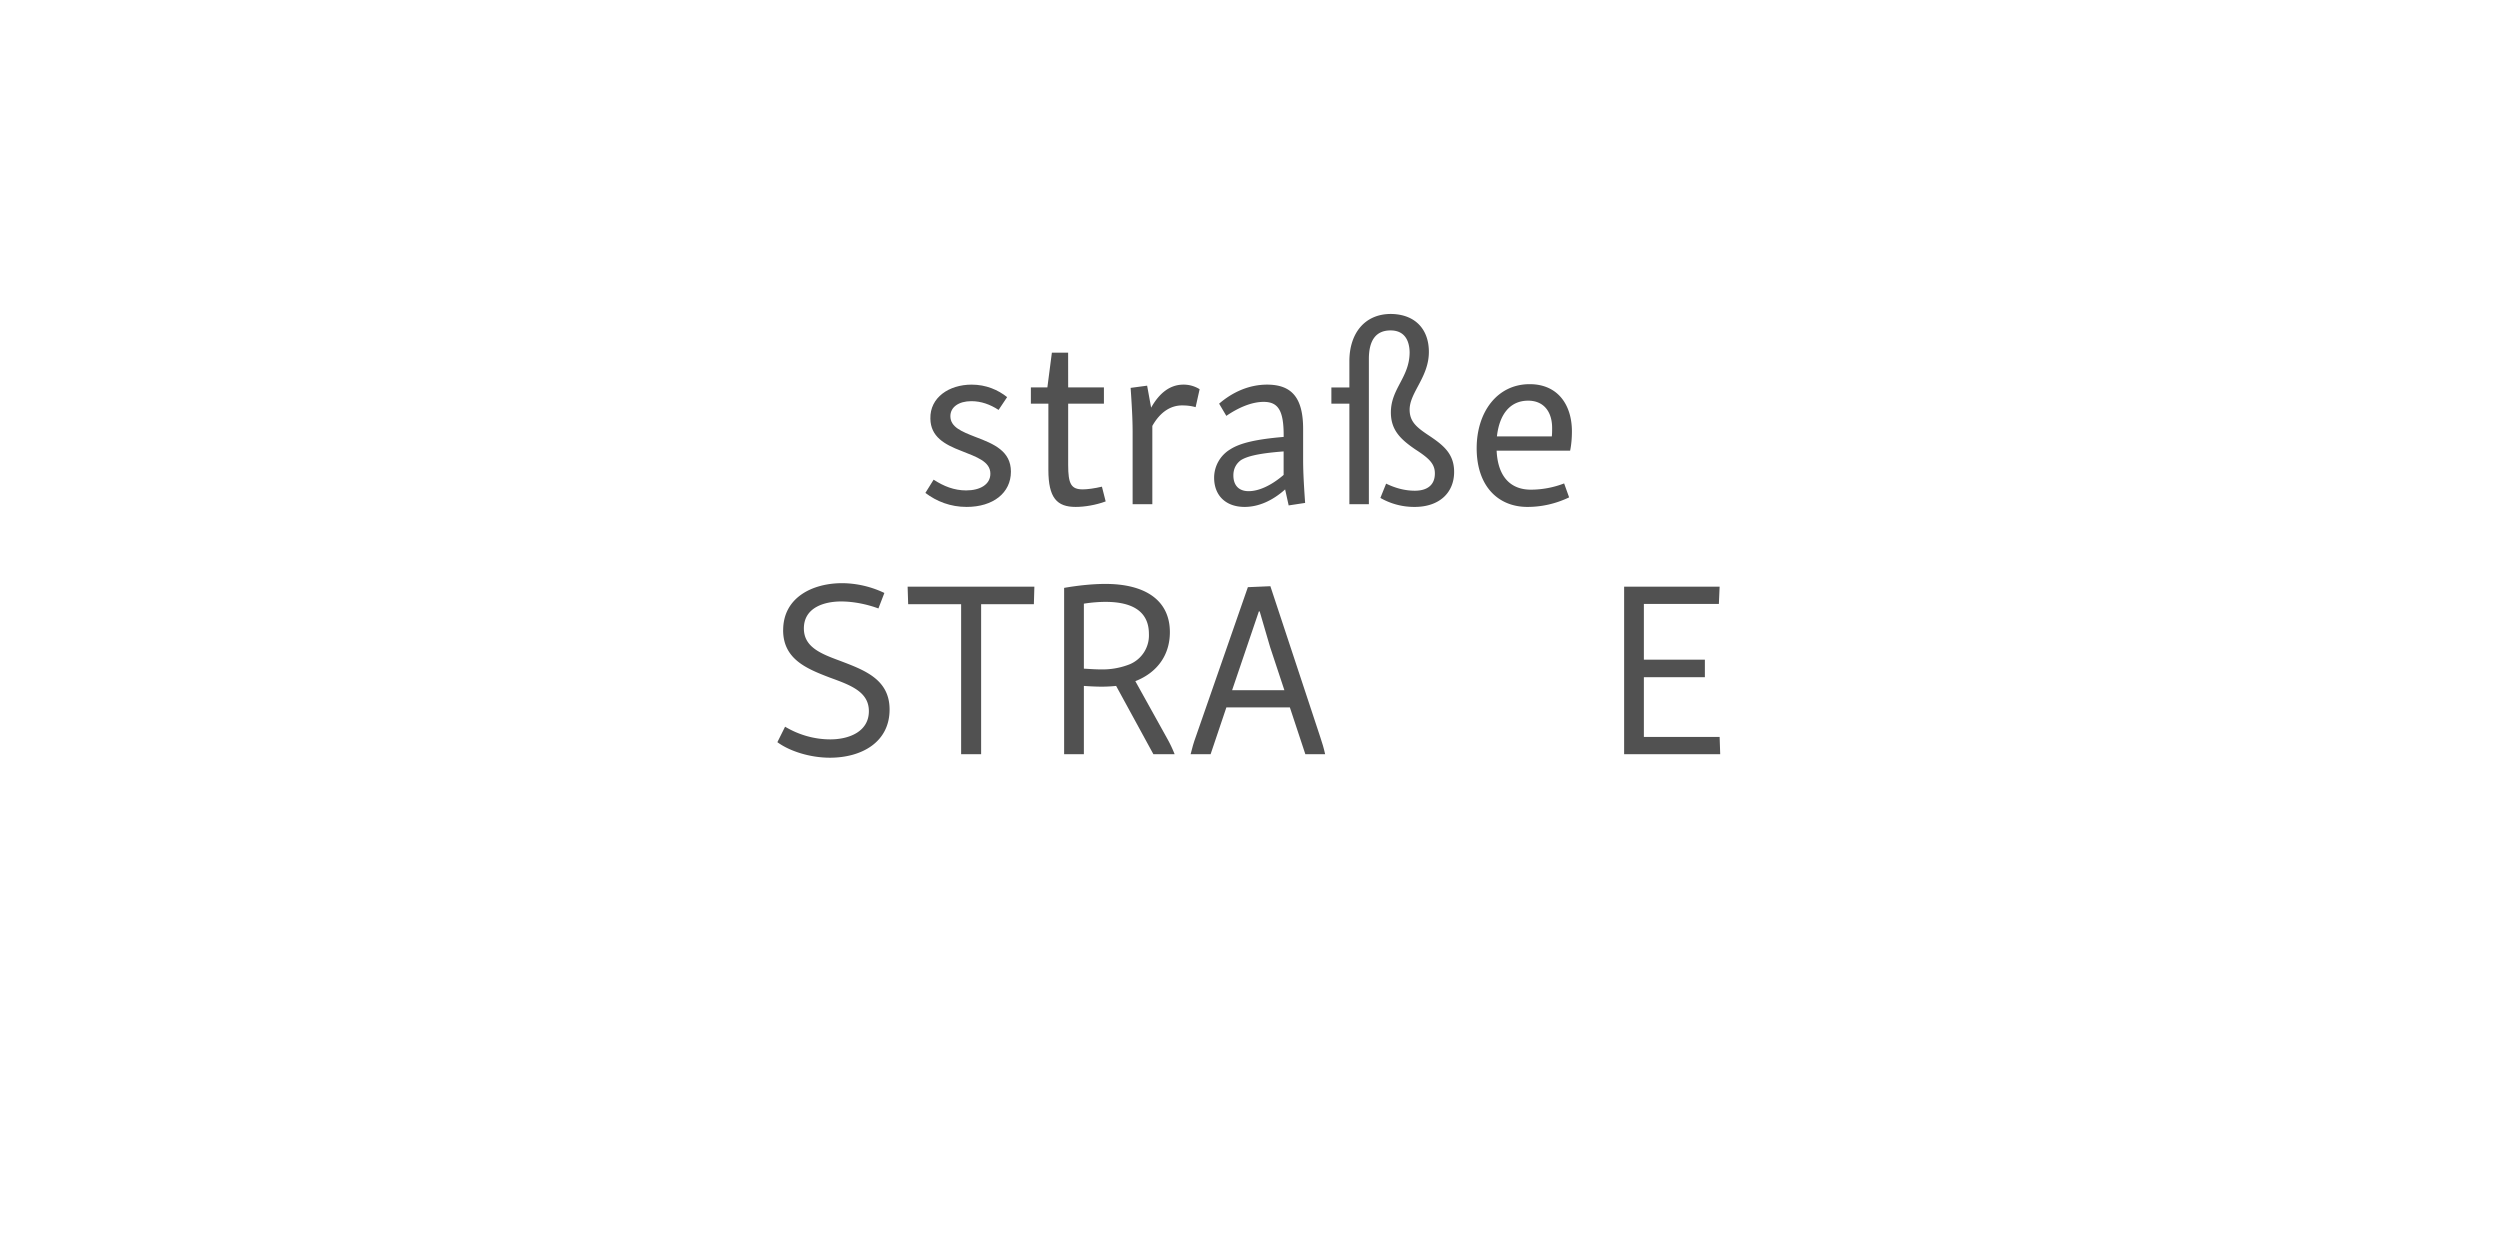<?xml version='1.0' encoding='UTF-8'?>
<svg xmlns="http://www.w3.org/2000/svg" xmlns:xlink="http://www.w3.org/1999/xlink" width="600px" height="300px" viewBox="0 0 600 300" x="0px" y="0px" enable-background="new 0 0 600 300"><defs><symbol overflow="visible" id="0ed1f860a"><path d="M3.72-20.52c.06 4.32 3.36 6.18 7.44 7.74 3.6 1.44 6.96 2.51 6.96 5.47 0 2.58-2.46 4.01-5.82 4.01-2.88 0-5.4-1.01-7.8-2.58L2.52-2.7c2.7 2.04 6 3.36 9.9 3.36 6.36 0 10.63-3.36 10.63-8.46 0-4.92-4.03-6.65-8.53-8.34-3.24-1.27-6-2.34-6-4.98 0-2.16 1.98-3.6 5.04-3.6 2.35 0 4.5.78 6.53 2.1l2.05-3.07c-2.16-1.73-5.05-3-8.52-3-5.4 0-10.03 3.07-9.9 8.17zm0 0"/></symbol><symbol overflow="visible" id="0ed1f860b"><path d="M10.92-36.36h-3.9l-1.08 8.34H1.98v3.9h4.2v15.9C6.19-1.5 8.23.66 12.73.66c2.1 0 4.8-.43 7.2-1.32l-.9-3.54c-1.74.42-3.54.65-4.57.65-2.8 0-3.53-1.25-3.53-5.87v-14.7h8.58v-3.9h-8.58zm0 0"/></symbol><symbol overflow="visible" id="0ed1f860c"><path d="M8.34-28.44l-3.96.53c.42 6.07.48 8.7.48 10.86V0h4.73v-18.78c1.93-3.42 4.46-4.92 7.14-4.92 1.2 0 2.18.12 3.25.42l.96-4.31a7.22 7.22 0 00-3.9-1.1c-3.18 0-5.76 1.99-7.74 5.53zm0 0"/></symbol><symbol overflow="visible" id="0ed1f860d"><path d="M6.36-13.14a7.96 7.96 0 00-3.84 6.78C2.52-2.05 5.34.66 9.84.66c3.43 0 6.79-1.57 9.72-4.2L20.41.3l3.95-.6c-.42-5.93-.48-8.4-.48-10.56v-7.2c0-7.38-2.65-10.63-8.65-10.63-4.43 0-8.39 1.88-11.51 4.57l1.73 2.93c2.96-2.03 6.13-3.36 8.96-3.36 3.46 0 4.8 2.05 4.8 7.99v.42c-6.5.55-10.44 1.44-12.85 3zm.78 6.23c0-1.8.84-2.93 1.8-3.65 1.44-.9 4.08-1.63 10.26-2.1v5.64c-2.93 2.52-5.93 3.9-8.4 3.9-2.28 0-3.66-1.32-3.66-3.79zm0 0"/></symbol><symbol overflow="visible" id="0ed1f860e"><path d="M6.48-34.31v6.3H2.16v3.89h4.32V0h4.68v-34.86c0-4.37 1.62-6.84 5.21-6.84 3.07 0 4.5 2.04 4.57 5.22 0 6.06-4.5 8.7-4.5 14.46 0 4.2 2.28 6.43 5.87 8.88C25.56-11.04 27-9.72 27-7.37c0 2.75-1.8 4.14-4.8 4.14-2.51 0-4.8-.68-6.9-1.7L13.92-1.5A16.25 16.25 0 0022.14.66c6 0 9.48-3.47 9.48-8.4 0-4.56-2.82-6.6-6.54-9.06-2.58-1.75-4.14-3.12-4.14-5.89 0-4.12 4.62-7.8 4.62-13.86 0-5.39-3.25-9.04-9.12-9.1-6.3 0-9.96 4.67-9.96 11.34zm0 0"/></symbol><symbol overflow="visible" id="0ed1f860f"><path d="M3.19-13.44C3.19-4.2 8.45.66 15.36.66c3.36 0 6.72-.72 10.02-2.29l-1.2-3.35a22.28 22.28 0 01-7.98 1.5c-4.68 0-7.92-2.88-8.22-9.36h17.64c.3-1.44.43-3.11.43-4.61 0-6.36-3.36-11.35-10.14-11.35-7.86 0-12.72 6.78-12.72 15.36zm12.36-11.4c3.82 0 5.75 2.76 5.75 6.54 0 .66 0 1.38-.07 2.03H8.05c.6-5.32 3.17-8.57 7.5-8.57zm0 0"/></symbol><symbol overflow="visible" id="0ed1f860g"><path d="M3.9-29.77c0 6.97 5.65 9.25 11.1 11.35 4.92 1.8 9.48 3.36 9.48 8.1 0 4.91-4.75 6.77-9.25 6.77-3.95 0-7.67-1.14-10.86-3.04L2.52-2.88C5.45-.71 10.38.85 15.12.85c7.61 0 14.33-3.71 14.33-11.57 0-7.33-6.17-9.49-11.93-11.7-4.61-1.7-8.64-3.3-8.64-7.76 0-5.03 4.92-6.47 8.93-6.47 3.25 0 6.55.78 8.96 1.68l1.43-3.72a23.92 23.92 0 00-10.14-2.35c-7.01 0-14.15 3.36-14.15 11.28zm0 0"/></symbol><symbol overflow="visible" id="0ed1f860h"><path d="M31.92-40.2H1.5l.13 4.2h12.71V0h4.8v-36H31.8zm0 0"/></symbol><symbol overflow="visible" id="0ed1f860i"><path d="M5.64-39.9V0h4.74v-16.38c1.5.11 3.12.18 4.26.18 1.27 0 2.4-.07 3.48-.18L27.06 0h5.1a31.08 31.08 0 00-1.8-3.78l-7.63-13.74c5.35-2.1 8.29-6.36 8.29-11.76 0-7.63-5.88-11.58-15.47-11.58-3 0-6.55.36-9.9.95zm9.95 3.35c6.68 0 10.4 2.47 10.4 7.7a7.51 7.51 0 01-4.57 7.26 17.75 17.75 0 01-6.9 1.25c-1.44 0-2.7-.11-4.14-.18v-15.6c1.85-.3 3.71-.43 5.21-.43zm0 0"/></symbol><symbol overflow="visible" id="0ed1f860j"><path d="M20.34-40.31l-5.4.23L2.45-4.2C1.92-2.77 1.56-1.44 1.2 0H6l3.78-11.22h15.24L28.73 0h4.75c-.3-1.38-.71-2.77-1.2-4.2zm-2.76 6.04h.19l2.51 8.58 3.42 10.33H11.16zm0 0"/></symbol><symbol overflow="visible" id="0ed1f860k"><path d="M28.56-4.14H10.38v-14.34h14.64v-4.2H10.38v-13.38h18l.18-4.14H5.64V0H28.7zm0 0"/></symbol><symbol overflow="visible" id="0ed1f860l"><path d="M3.83 0v-5.95H6.2v-.82H.45v.82h2.4V0zm0 0"/></symbol><symbol overflow="visible" id="0ed1f860m"><path d="M5.75-2.23v-.43c0-1.6-.9-2.51-2.42-2.51S.87-4.16.87-2.48c0 1.71.91 2.62 2.5 2.62 1.43 0 2.07-.56 2.29-1.52l-.9-.09c-.18.61-.59.9-1.35.9-.94 0-1.52-.54-1.58-1.66zm-2.4-2.2c.93 0 1.43.5 1.48 1.55H1.84c.08-1.07.6-1.56 1.5-1.56zm0 0"/></symbol><symbol overflow="visible" id="0ed1f860n"><path d="M1.83 0l1.42-2h.06l1.46 2H5.8L4-2.53l1.78-2.49H4.8L3.42-3.08h-.08l-1.4-1.94H.89l1.78 2.49L.84 0zm0 0"/></symbol><symbol overflow="visible" id="0ed1f860o"><path d="M5.52-4.25v-.77H3.17v-1.56h-.81l-.14 1.56H.75v.77h1.47v2.4c0 1.3.48 1.94 1.84 1.94C4.6.1 5.14 0 5.55-.14L5.4-.91c-.32.13-.72.2-1.13.2-.8 0-1.1-.37-1.1-1.23v-2.31zm0 0"/></symbol><symbol overflow="visible" id="0ed1f860p"><path d="M3.33-3.42c.47 0 .8-.27.8-.8 0-.51-.33-.8-.8-.8-.47 0-.8.29-.8.8 0 .53.33.8.8.8zm0 3.5c.47 0 .8-.27.8-.78 0-.53-.33-.82-.8-.82-.47 0-.8.29-.8.82 0 .51.33.78.8.78zm0 0"/></symbol><symbol overflow="visible" id="0ed1f860r"><path d="M3.36.16c1.4 0 2.2-.6 2.2-1.57 0-.89-.54-1.22-1.47-1.39L3-3c-.67-.14-.86-.33-.86-.73 0-.5.4-.74 1.17-.74.83 0 1.19.27 1.27.8l.9-.05c-.12-1-.8-1.47-2.17-1.47-1.34 0-2.1.53-2.1 1.5 0 .81.45 1.22 1.52 1.44l1.04.2c.56.11.87.24.87.72 0 .52-.45.78-1.28.78-.95 0-1.36-.28-1.42-.87l-.9.06C1.07-.36 1.8.16 3.35.16zm0 0"/></symbol><symbol overflow="visible" id="0ed1f860s"><path d="M5.08-5.16c-.94 0-1.58.43-1.9 1.3h-.09l-.07-1.16H1.05v.77h1.1v3.48H.96V0h3.96v-.77H3.1v-1.46c0-1.36.6-2.05 1.83-2.05.4 0 .76.08 1.1.17l.15-.87c-.33-.11-.7-.18-1.11-.18zm0 0"/></symbol><symbol overflow="visible" id="0ed1f860t"><path d="M2.83.14c.94 0 1.5-.39 1.81-.95h.08l.1.81h.76v-3.38c0-1.23-.69-1.8-2.13-1.8-1.43 0-2.03.65-2.18 1.6l.93.1c.11-.6.44-.93 1.22-.93.85 0 1.22.32 1.22 1.04v.34l-1.81.2C1.6-2.7 1.1-2.17 1.1-1.28c0 .92.64 1.42 1.72 1.42zm.25-.77c-.67 0-1.02-.28-1.02-.74 0-.44.28-.72 1-.82l1.58-.19v.41c0 .8-.6 1.34-1.56 1.34zm0 0"/></symbol><symbol overflow="visible" id="0ed1f860u"><path d="M3.77.14c1.3 0 2.14-.6 2.14-2 0-1.33-.97-1.86-1.8-1.89v-.05c.64-.12 1.3-.62 1.3-1.67 0-1.1-.83-1.81-2.13-1.81-1.5 0-2.26.83-2.26 2.53V0h.95v-4.8c0-1.23.37-1.73 1.31-1.73.77 0 1.24.44 1.24 1.14 0 .87-.58 1.31-1.38 1.31h-.17v.75h.22c1.06 0 1.8.36 1.8 1.4 0 1-.54 1.32-1.41 1.32a3.6 3.6 0 01-.86-.1l-.1.7c.38.09.74.15 1.15.15zm0 0"/></symbol><symbol overflow="visible" id="0ed1f860v"><path d="M3.42.14c1.61 0 2.56-.75 2.56-2 0-1.1-.67-1.6-1.95-1.86l-.97-.2c-.87-.17-1.23-.49-1.23-1.11 0-.7.54-1.11 1.5-1.11 1.06 0 1.51.34 1.69 1.23l.9-.09c-.17-1.28-.98-1.9-2.6-1.9C1.79-6.9.9-6.18.9-4.98c0 1.06.66 1.66 1.88 1.9l1.01.2c.85.17 1.25.4 1.25 1.09 0 .73-.6 1.16-1.6 1.16-1.07 0-1.66-.4-1.8-1.24l-.94.1C.83-.53 1.75.13 3.42.13zm0 0"/></symbol><symbol overflow="visible" id="0ed1f860w"><path d="M4.06-2.77c1.25-.04 1.92-.7 1.92-1.96 0-1.36-.7-2.04-2.17-2.04H.92V0h.97v-2.73h1.08L4.95 0h1.1zM1.9-6h1.7c1.07 0 1.46.34 1.46 1.28 0 .9-.44 1.27-1.47 1.27H1.89zm0 0"/></symbol><symbol overflow="visible" id="0ed1f860x"><path d="M6.17 0L3.98-6.77h-1.3L.5 0h.97l.44-1.47h2.78L5.16 0zM3.28-5.94h.08l1.1 3.74H2.15zm0 0"/></symbol><symbol overflow="visible" id="0ed1f860y"><path d="M3.9.14c1.41 0 2.16-.67 2.16-1.95 0-1.27-.84-1.77-2.06-1.85l1.69-2.2v-.58c-.7-.31-1.6-.47-2.32-.47C1.78-6.9.9-6.17.9-4.2V0h.92v-4.22c0-1.4.5-1.9 1.53-1.9.43 0 .96.06 1.36.23v.03l-1.62 2.2v.57c1.44 0 2.06.34 2.06 1.26 0 .86-.56 1.2-1.39 1.2-.38 0-.81-.06-1.1-.14l-.1.74c.36.1.9.17 1.36.17zm0 0"/></symbol><symbol overflow="visible" id="0ed1f860z"><path d="M5.92-6.77H1.1V0h4.83v-.8H2.06v-2.26h3.22v-.75H2.06v-2.16h3.86zm0 0"/></symbol><symbol overflow="visible" id="0ed1f860A"><path d="M5.95-6.77H1.1V0h.99v-2.92H5.3v-.77H2.08v-2.26h3.87zm0 0"/></symbol><symbol overflow="visible" id="0ed1f860B"><path d="M2.73.14c.9 0 1.43-.45 1.74-1.08h.06l.13.94h.8v-5.02h-.94v2.7c0 .98-.57 1.62-1.46 1.62-.75 0-1.1-.4-1.1-1.22v-3.1h-.93v3.32c0 1.17.55 1.84 1.7 1.84zm0 0"/></symbol><symbol overflow="visible" id="0ed1f860C"><path d="M3.33.14c1.9 0 2.76-1.27 2.76-3.52 0-2.26-.86-3.53-2.76-3.53S.58-5.64.58-3.37c0 2.25.86 3.51 2.75 3.51zM3.3-.67c-1.25 0-1.73-.95-1.73-2.7 0-1.77.5-2.72 1.75-2.72s1.75.95 1.75 2.71c0 1.75-.5 2.7-1.77 2.7zm0 0"/></symbol><symbol overflow="visible" id="0ed1f860D"><path d="M3.92-7.14H1.36v.76h1.6v5.61H1.15V0H5.7v-.77H3.92zm0 0"/></symbol><symbol overflow="visible" id="0ed1f860E"><path d="M2.84.14C3.8.14 4.33-.26 4.6-.9h.07L4.8 0h.76v-7.14h-.95v2.95h-.08c-.28-.6-.86-.97-1.67-.97-1.48 0-2.27.99-2.27 2.64C.6-.84 1.36.14 2.84.14zm.22-.8c-.98 0-1.48-.59-1.48-1.84s.5-1.86 1.48-1.86c1.13 0 1.58.8 1.58 1.86S4.2-.66 3.06-.66zm0 0"/></symbol><symbol overflow="visible" id="0ed1f860F"><path d="M5.33-2.2v-.75h-4v.75zm0 0"/></symbol><symbol overflow="visible" id="0ed1f860G"><path d="M3.33.14c1.62 0 2.5-.95 2.5-2.66 0-1.68-.88-2.64-2.5-2.64-1.63 0-2.5.96-2.5 2.64 0 1.7.87 2.66 2.5 2.66zm0-.77c-1.06 0-1.52-.6-1.52-1.89 0-1.28.46-1.87 1.52-1.87 1.08 0 1.53.6 1.53 1.87 0 1.29-.45 1.9-1.53 1.9zm0 0"/></symbol><symbol overflow="visible" id="0ed1f860H"><path d="M2.16 0v-2.69c0-.98.6-1.6 1.46-1.6.74 0 1.07.4 1.07 1.2V0h.95v-3.31c0-1.17-.56-1.85-1.67-1.85-.9 0-1.44.46-1.75 1.08h-.06v-3.06H1.2V0zm0 0"/></symbol><symbol overflow="visible" id="0ed1f860I"><path d="M3.16 2.03c1.67 0 2.4-.86 2.4-2.51v-4.54h-.81l-.13.91h-.06c-.26-.58-.8-1.05-1.73-1.05-1.42 0-2.24 1-2.24 2.52 0 1.6.75 2.56 2.2 2.56.94 0 1.5-.5 1.77-1.03h.05v.72c0 1.17-.42 1.67-1.45 1.67-.93 0-1.3-.34-1.41-.89L.8.5c.12.96.87 1.54 2.36 1.54zM3.06-.8c-.98 0-1.48-.57-1.48-1.82 0-1.13.5-1.75 1.48-1.75 1.06 0 1.58.76 1.58 1.75 0 .95-.56 1.82-1.58 1.82zm0 0"/></symbol><symbol overflow="visible" id="0ed1f860J"><path d="M2.06 1.9V-.84h.05c.28.58.8.97 1.77.97 1.5 0 2.2-.98 2.2-2.66 0-1.65-.7-2.64-2.19-2.64-.97 0-1.5.44-1.78 1.05h-.08l-.1-.9H1.1v6.9zm1.5-2.56c-1.06 0-1.53-.8-1.53-1.86 0-1.04.47-1.84 1.53-1.84 1.11 0 1.53.61 1.53 1.84 0 1.27-.42 1.86-1.53 1.86zm0 0"/></symbol><symbol overflow="visible" id="0ed1f860K"><path d="M3.42-.86h-.08L1.77-5.02H.8L2.73 0h.41c-.33.95-.72 1.27-1.45 1.27-.22 0-.49-.04-.69-.08l-.1.73c.2.06.58.11.87.11 1.2 0 1.7-.7 2.21-2.03l1.94-5.02H5zm0 0"/></symbol><symbol overflow="visible" id="0ed1f860L"><path d="M3.34.14c1.43 0 2.13-.66 2.25-1.78l-.89-.1c-.1.7-.5 1.08-1.34 1.08-1.03 0-1.52-.64-1.52-1.84 0-1.23.47-1.86 1.52-1.86.84 0 1.23.36 1.34 1.08l.9-.1c-.13-1.09-.82-1.78-2.26-1.78-1.56 0-2.46.97-2.46 2.66 0 1.66.9 2.64 2.46 2.64zm0 0"/></symbol><symbol overflow="visible" id="0ed1f860M"><path d="M3.58-5.81c.42 0 .72-.22.72-.67 0-.44-.3-.68-.72-.68-.44 0-.72.24-.72.68 0 .45.28.67.72.67zm.5.8H1.52v.76h1.6v3.48h-1.8V0h4.46v-.77h-1.7zm0 0"/></symbol><symbol overflow="visible" id="0ed1f860N"><path d="M2.16 0v-2.67c0-.99.59-1.63 1.46-1.63.74 0 1.07.38 1.07 1.22V0h.95v-3.31c0-1.2-.56-1.85-1.67-1.85-.92 0-1.49.46-1.77 1.08h-.06l-.12-.94H1.2V0zm0 0"/></symbol><symbol overflow="visible" id="0ed1f860O"><path d="M4.63-6.5c.45 0 .98.08 1.39.2l.2-.72a5.3 5.3 0 00-1.64-.26c-1.52 0-2.16.56-2.16 1.87v.4H.9v.76h1.53V0h.94v-4.25h2.53v-.77H3.36v-.3c0-.84.33-1.18 1.27-1.18zm0 0"/></symbol><symbol overflow="visible" id="0ed1f860P"><path d="M3.55-2.73h1.67C5.09-1.45 4.58-.64 3.36-.64c-1.25 0-1.78-1.03-1.78-2.73 0-1.77.53-2.72 1.81-2.72.9 0 1.47.45 1.69 1.43l.95-.09C5.8-6 5.11-6.91 3.41-6.91 1.44-6.9.58-5.59.58-3.37.58-1.2 1.4.13 3.14.13c1.3 0 1.78-.73 2-1.36h.1L5.33 0h.75v-3.42H3.55zm0 0"/></symbol><symbol overflow="visible" id="0ed1f860Q"><path d="M1.63 0v-2.9c0-.8.15-1.4.71-1.4.41 0 .55.3.55.88V0h.95v-2.9c0-.8.18-1.4.72-1.4.4 0 .57.3.57.88V0h.95v-3.63c0-.92-.28-1.53-1.11-1.53-.63 0-.95.41-1.1.9h-.06c-.1-.52-.44-.9-1.08-.9-.6 0-.93.41-1.06.9H1.6l-.23-.76H.67V0zm0 0"/></symbol><symbol overflow="visible" id="0ed1f860R"><path d="M5.55 0v-.75H2.3v-.06l3.2-3.49v-.72H1.2v.75H4.3v.07L1.11-.72V0zm0 0"/></symbol><symbol overflow="visible" id="0ed1f860S"><path d="M1.45-2.95c0 2.56 1.08 4.37 3.67 4.84l.11-.67C3.28.86 2.43-.75 2.43-2.95s.85-3.82 2.8-4.16l-.1-.69c-2.6.49-3.68 2.3-3.68 4.85zm0 0"/></symbol><symbol overflow="visible" id="0ed1f860T"><path d="M4.22-6.77h-.86l-2.03.7v.87c.64-.17 1.26-.38 1.89-.55v4.9H1.03V0h4.9v-.86H4.21zm0 0"/></symbol><symbol overflow="visible" id="0ed1f860U"><path d="M3.42.14c1.55 0 2.44-.84 2.44-2.33 0-1.45-.83-2.22-2.14-2.22-.75 0-1.28.27-1.67.72H2l.31-2.22h3.11v-.86H1.53l-.45 3.93h.81c.3-.36.9-.79 1.58-.79.92 0 1.44.43 1.44 1.47 0 .99-.54 1.5-1.49 1.5-.83 0-1.28-.32-1.5-1.01l-.95.1C1.07-.46 2 .13 3.42.13zm0 0"/></symbol><symbol overflow="visible" id="0ed1f860V"><path d="M1.45-7.1c1.96.33 2.8 1.94 2.8 4.15 0 2.2-.84 3.8-2.8 4.17l.11.67c2.58-.47 3.67-2.28 3.67-4.84 0-2.55-1.09-4.36-3.67-4.85zm0 0"/></symbol></defs><g fill="#515151"><use xlink:href="#0ed1f860a" x="219.57" y="121"/><use xlink:href="#0ed1f860b" x="245.43" y="121"/><use xlink:href="#0ed1f860c" x="266.97" y="121"/><use xlink:href="#0ed1f860d" x="288.87" y="121"/><use xlink:href="#0ed1f860e" x="317.37" y="121"/><use xlink:href="#0ed1f860f" x="351.21" y="121"/></g><g fill="#515151"><use xlink:href="#0ed1f860g" x="184.05" y="181"/><use xlink:href="#0ed1f860h" x="216.33" y="181"/><use xlink:href="#0ed1f860i" x="249.75" y="181"/><use xlink:href="#0ed1f860j" x="284.55" y="181"/></g><g fill="#fff"><use xlink:href="#0ed1f860g" x="319.59" y="181"/><use xlink:href="#0ed1f860g" x="351.87" y="181"/></g><use xlink:href="#0ed1f860k" x="384.15" y="181" fill="#515151"/><g fill="#fff"><use xlink:href="#0ed1f860l" x="236.667" y="252"/><use xlink:href="#0ed1f860m" x="243.334" y="252"/><use xlink:href="#0ed1f860n" x="250.001" y="252"/><use xlink:href="#0ed1f860o" x="256.668" y="252"/><use xlink:href="#0ed1f860p" x="263.335" y="252"/><use xlink:href="#0ed1f860q" x="270.002" y="252"/><use xlink:href="#0ed1f860r" x="276.669" y="252"/><use xlink:href="#0ed1f860o" x="283.336" y="252"/><use xlink:href="#0ed1f860s" x="290.003" y="252"/><use xlink:href="#0ed1f860t" x="296.67" y="252"/><use xlink:href="#0ed1f860u" x="303.337" y="252"/><use xlink:href="#0ed1f860m" x="310.004" y="252"/><use xlink:href="#0ed1f860q" x="316.671" y="252"/><use xlink:href="#0ed1f860v" x="323.338" y="252"/><use xlink:href="#0ed1f860l" x="330.005" y="252"/><use xlink:href="#0ed1f860w" x="336.672" y="252"/><use xlink:href="#0ed1f860x" x="343.339" y="252"/><use xlink:href="#0ed1f860y" x="350.006" y="252"/><use xlink:href="#0ed1f860z" x="356.673" y="252"/><use xlink:href="#0ed1f860q" x="363.34" y="252"/></g><g fill="#fff"><use xlink:href="#0ed1f860A" x="113.333" y="266"/><use xlink:href="#0ed1f860m" x="120" y="266"/><use xlink:href="#0ed1f860t" x="126.667" y="266"/><use xlink:href="#0ed1f860o" x="133.334" y="266"/><use xlink:href="#0ed1f860B" x="140.001" y="266"/><use xlink:href="#0ed1f860s" x="146.668" y="266"/><use xlink:href="#0ed1f860m" x="153.335" y="266"/><use xlink:href="#0ed1f860p" x="160.002" y="266"/><use xlink:href="#0ed1f860q" x="166.669" y="266"/><use xlink:href="#0ed1f860C" x="173.336" y="266"/><use xlink:href="#0ed1f860D" x="180.003" y="266"/><use xlink:href="#0ed1f860E" x="186.67" y="266"/><use xlink:href="#0ed1f860F" x="193.337" y="266"/><use xlink:href="#0ed1f860G" x="200.004" y="266"/><use xlink:href="#0ed1f860s" x="206.671" y="266"/><use xlink:href="#0ed1f860o" x="213.338" y="266"/><use xlink:href="#0ed1f860H" x="220.005" y="266"/><use xlink:href="#0ed1f860G" x="226.672" y="266"/><use xlink:href="#0ed1f860I" x="233.339" y="266"/><use xlink:href="#0ed1f860s" x="240.006" y="266"/><use xlink:href="#0ed1f860t" x="246.673" y="266"/><use xlink:href="#0ed1f860J" x="253.34" y="266"/><use xlink:href="#0ed1f860H" x="260.007" y="266"/><use xlink:href="#0ed1f860K" x="266.674" y="266"/><use xlink:href="#0ed1f860q" x="273.341" y="266"/><use xlink:href="#0ed1f860L" x="280.008" y="266"/><use xlink:href="#0ed1f860t" x="286.675" y="266"/><use xlink:href="#0ed1f860r" x="293.342" y="266"/><use xlink:href="#0ed1f860M" x="300.009" y="266"/><use xlink:href="#0ed1f860N" x="306.676" y="266"/><use xlink:href="#0ed1f860I" x="313.343" y="266"/><use xlink:href="#0ed1f860q" x="320.01" y="266"/><use xlink:href="#0ed1f860O" x="326.677" y="266"/><use xlink:href="#0ed1f860G" x="333.344" y="266"/><use xlink:href="#0ed1f860s" x="340.011" y="266"/><use xlink:href="#0ed1f860q" x="346.678" y="266"/><use xlink:href="#0ed1f860P" x="353.345" y="266"/><use xlink:href="#0ed1f860m" x="360.012" y="266"/><use xlink:href="#0ed1f860s" x="366.679" y="266"/><use xlink:href="#0ed1f860Q" x="373.346" y="266"/><use xlink:href="#0ed1f860t" x="380.013" y="266"/><use xlink:href="#0ed1f860N" x="386.68" y="266"/><use xlink:href="#0ed1f860q" x="393.347" y="266"/><use xlink:href="#0ed1f860m" x="400.014" y="266"/><use xlink:href="#0ed1f860r" x="406.681" y="266"/><use xlink:href="#0ed1f860R" x="413.348" y="266"/><use xlink:href="#0ed1f860m" x="420.015" y="266"/><use xlink:href="#0ed1f860o" x="426.682" y="266"/><use xlink:href="#0ed1f860o" x="433.349" y="266"/><use xlink:href="#0ed1f860q" x="440.016" y="266"/><use xlink:href="#0ed1f860S" x="446.683" y="266"/><use xlink:href="#0ed1f860r" x="453.35" y="266"/><use xlink:href="#0ed1f860r" x="460.017" y="266"/><use xlink:href="#0ed1f860T" x="466.684" y="266"/><use xlink:href="#0ed1f860U" x="473.351" y="266"/><use xlink:href="#0ed1f860V" x="480.018" y="266"/></g></svg>